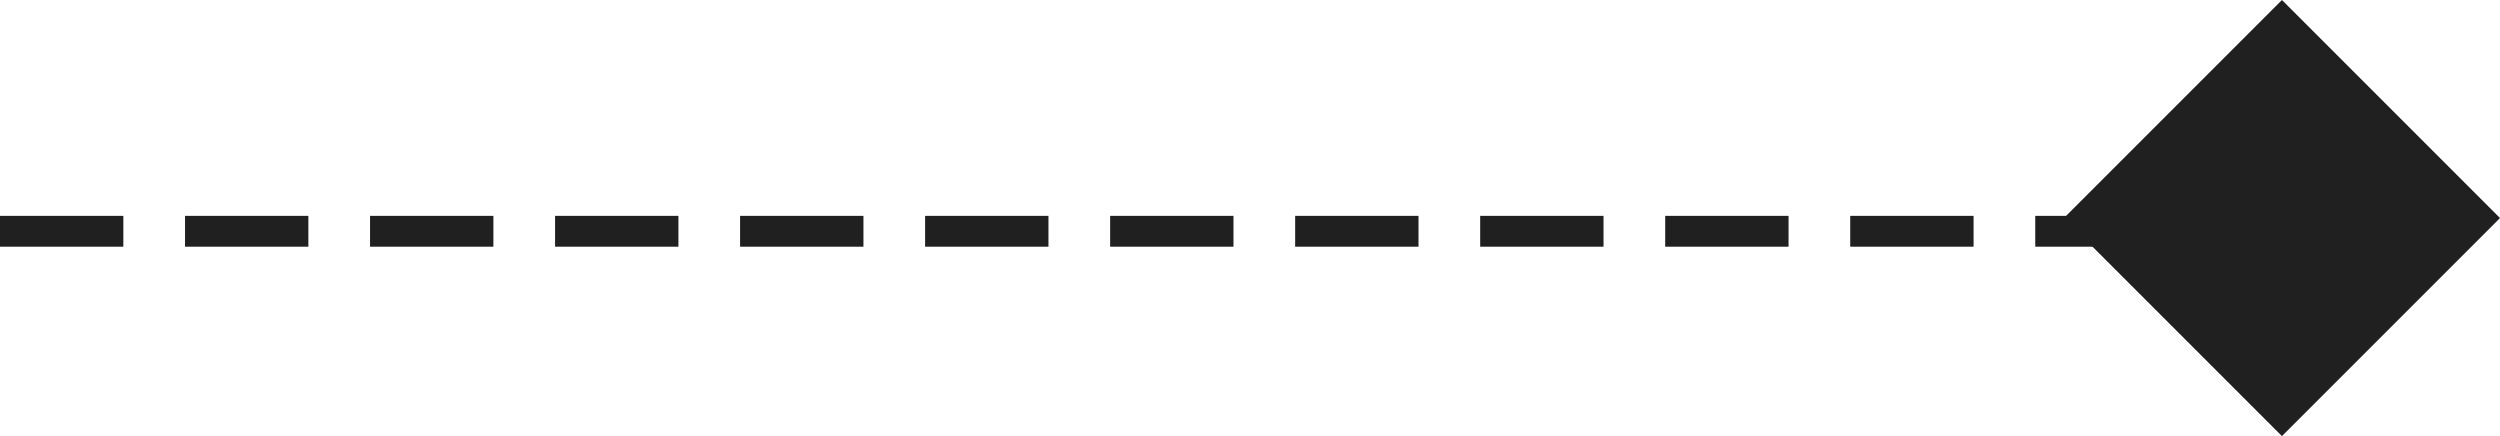 <svg xmlns="http://www.w3.org/2000/svg" width="81.071" height="14.143" viewBox="0 0 81.071 14.143">
  <g id="Group_489" data-name="Group 489" transform="translate(-759.5 -6204)">
    <rect id="Rectangle_89" data-name="Rectangle 89" width="10" height="10" transform="translate(826.429 6211.071) rotate(-45)" fill="#202020"/>
    <line id="Line_64" data-name="Line 64" x2="69.5" transform="translate(759.5 6211.5)" fill="none" stroke="#202020" stroke-width="1" stroke-dasharray="4 2"/>
  </g>
</svg>
